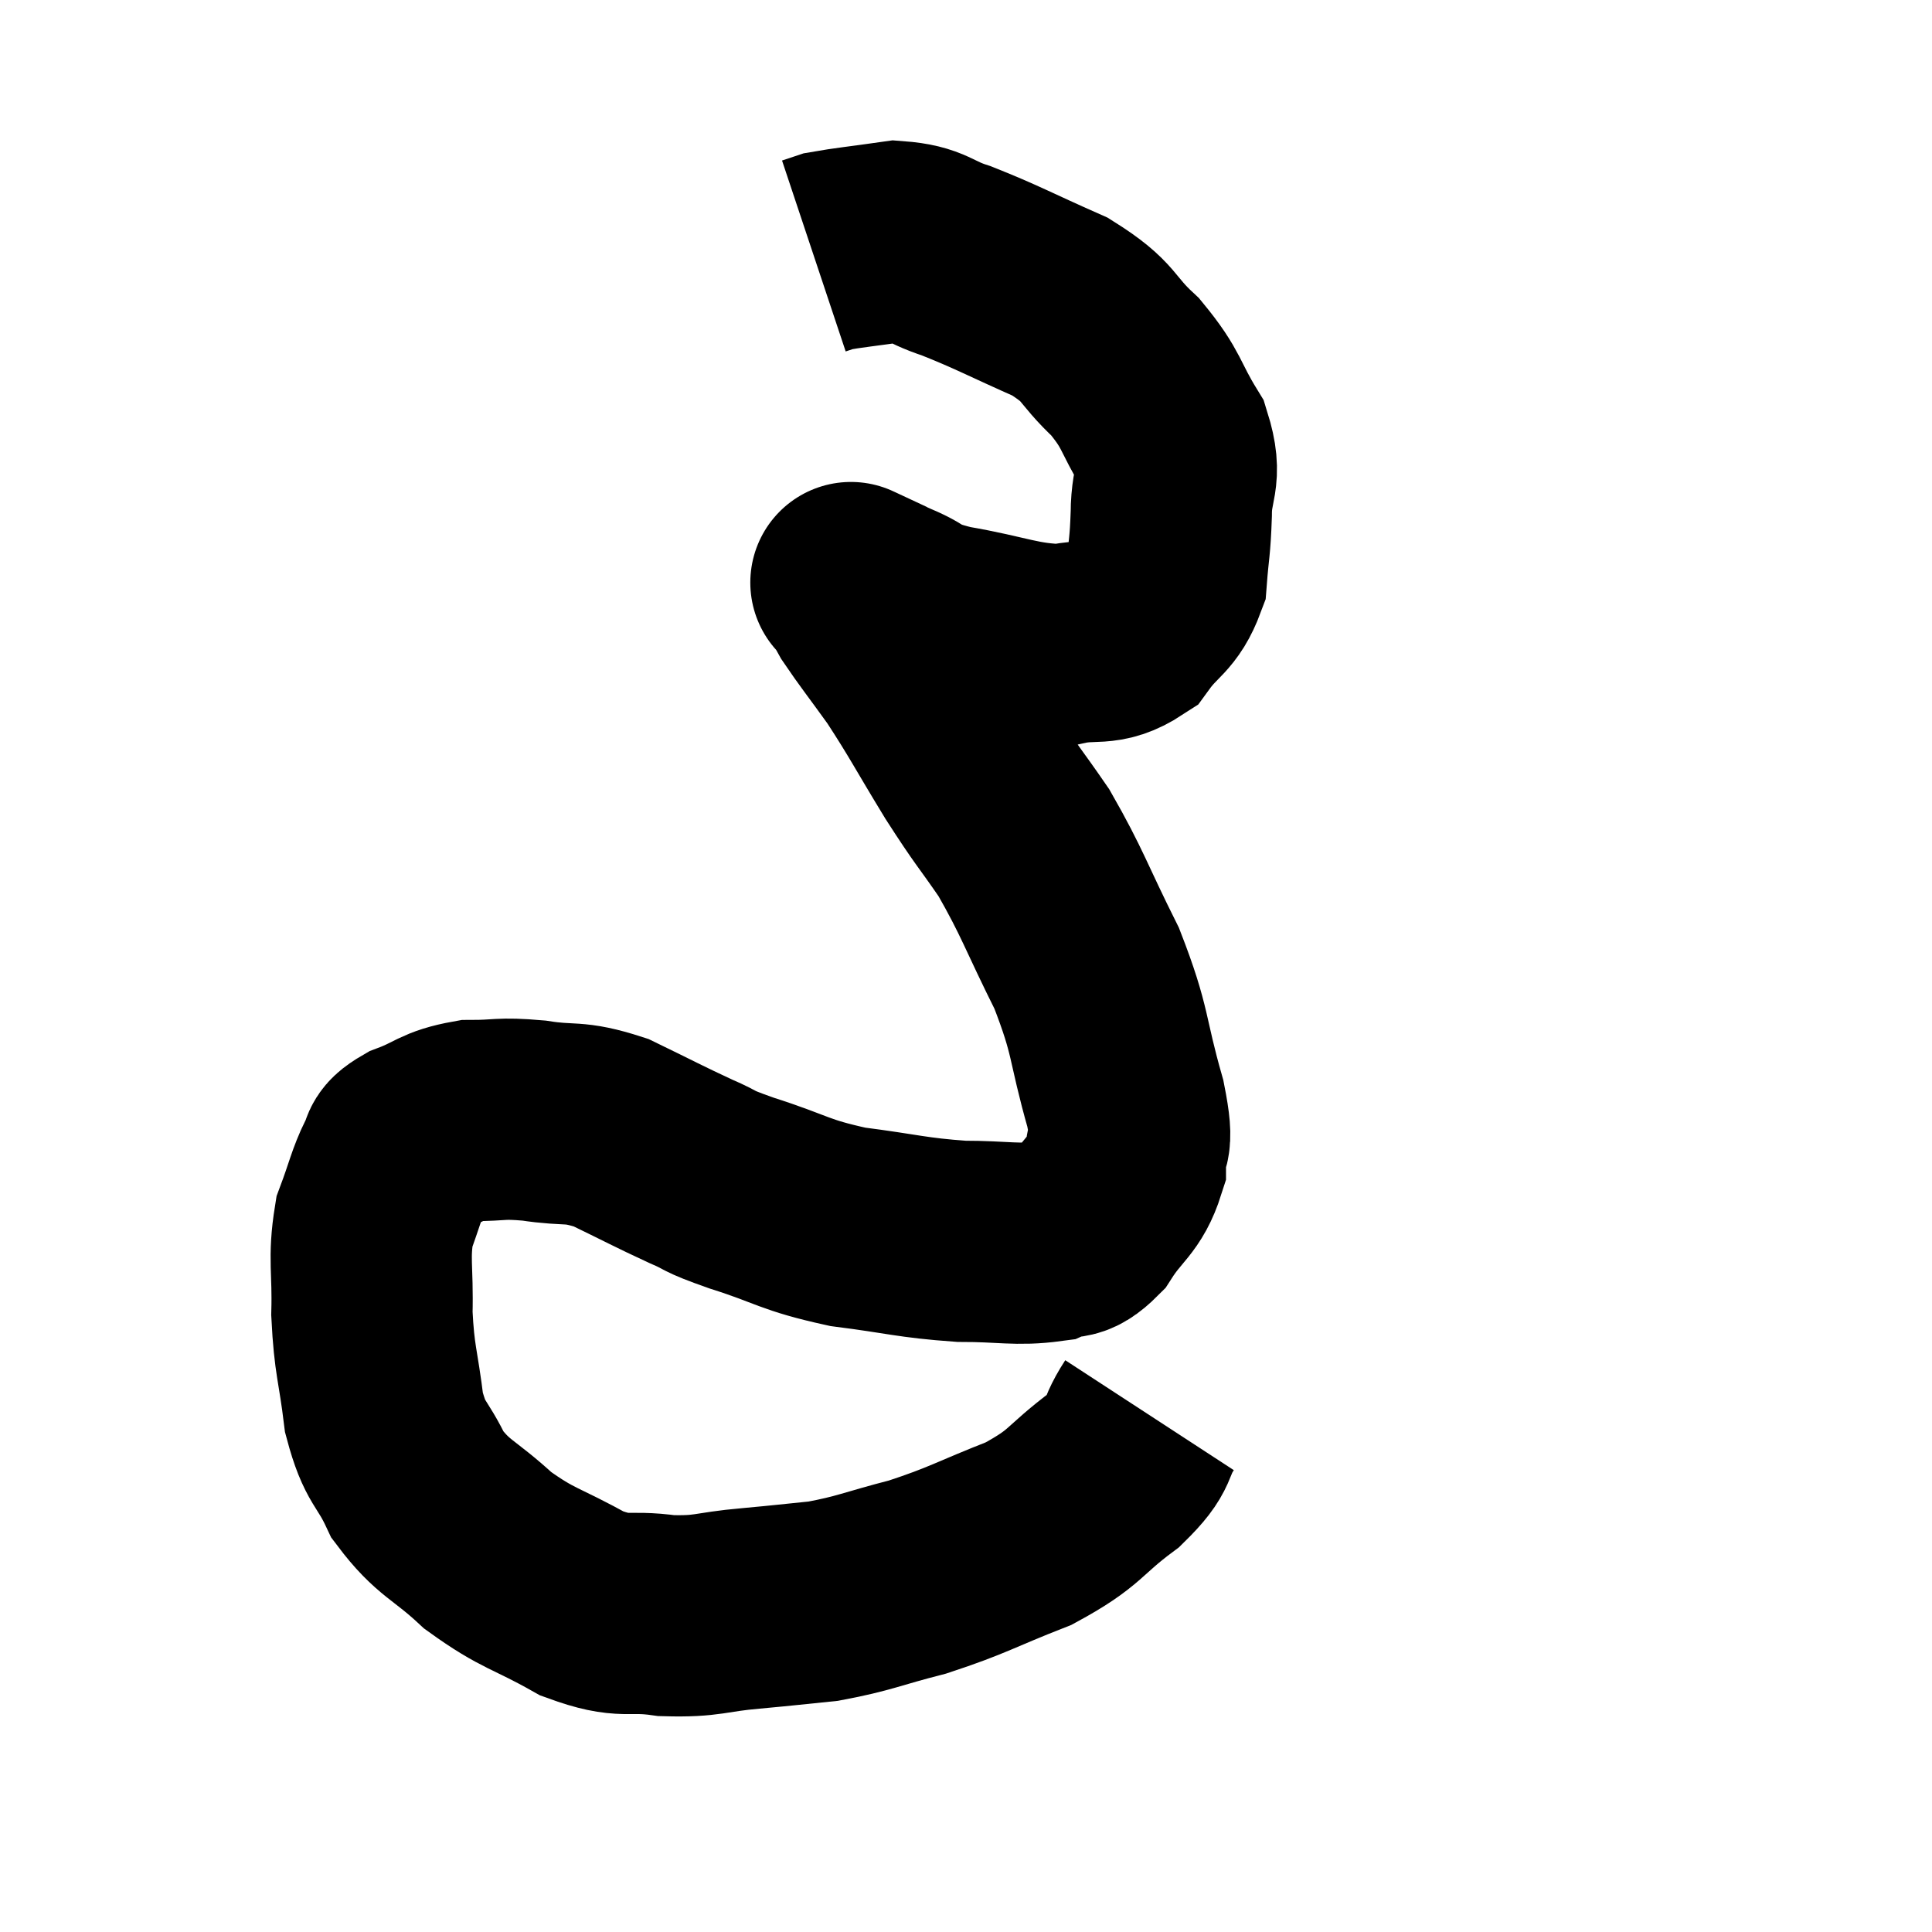 <svg width="48" height="48" viewBox="0 0 48 48" xmlns="http://www.w3.org/2000/svg"><path d="M 28.56 35.16 C 28.11 35.85, 28.41 35.805, 27.66 36.54 C 26.61 37.32, 26.775 37.44, 25.56 38.1 C 24.18 38.64, 24.075 38.76, 22.8 39.18 C 21.63 39.48, 21.495 39.585, 20.46 39.78 C 19.56 39.87, 19.635 39.87, 18.66 39.96 C 17.61 40.05, 17.61 40.17, 16.56 40.14 C 15.51 39.99, 15.57 40.245, 14.46 39.84 C 13.29 39.18, 13.14 39.255, 12.12 38.52 C 11.25 37.71, 11.025 37.755, 10.38 36.9 C 9.96 36, 9.825 36.165, 9.54 35.1 C 9.39 33.87, 9.3 33.825, 9.24 32.64 C 9.27 31.5, 9.15 31.29, 9.3 30.36 C 9.57 29.64, 9.6 29.415, 9.84 28.92 C 10.05 28.65, 9.795 28.65, 10.26 28.38 C 10.98 28.11, 10.95 27.975, 11.7 27.84 C 12.48 27.84, 12.39 27.765, 13.26 27.84 C 14.22 27.99, 14.205 27.825, 15.18 28.14 C 16.17 28.62, 16.35 28.725, 17.16 29.1 C 17.79 29.37, 17.445 29.295, 18.42 29.64 C 19.74 30.06, 19.695 30.18, 21.06 30.48 C 22.47 30.66, 22.635 30.75, 23.88 30.84 C 24.96 30.84, 25.26 30.945, 26.04 30.84 C 26.52 30.63, 26.52 30.9, 27 30.42 C 27.48 29.67, 27.72 29.67, 27.96 28.92 C 27.96 28.17, 28.2 28.635, 27.96 27.42 C 27.48 25.74, 27.63 25.68, 27 24.06 C 26.22 22.5, 26.16 22.2, 25.44 20.94 C 24.78 19.98, 24.825 20.115, 24.12 19.02 C 23.37 17.79, 23.265 17.55, 22.62 16.56 C 22.08 15.81, 21.885 15.57, 21.54 15.06 C 21.39 14.79, 21.315 14.655, 21.24 14.52 C 21.24 14.52, 21.24 14.52, 21.24 14.52 C 21.24 14.52, 21.24 14.52, 21.24 14.52 C 21.24 14.52, 21.015 14.415, 21.24 14.52 C 21.69 14.73, 21.555 14.685, 22.14 14.94 C 22.86 15.24, 22.515 15.27, 23.58 15.54 C 24.99 15.78, 25.29 15.99, 26.4 16.02 C 27.21 15.84, 27.375 16.08, 28.02 15.66 C 28.5 15, 28.71 15.06, 28.98 14.34 C 29.04 13.56, 29.07 13.62, 29.1 12.78 C 29.1 11.88, 29.385 11.895, 29.1 10.98 C 28.53 10.05, 28.65 9.96, 27.96 9.12 C 27.15 8.37, 27.39 8.28, 26.34 7.62 C 25.05 7.05, 24.78 6.885, 23.76 6.48 C 23.01 6.24, 23.055 6.06, 22.26 6 C 21.42 6.12, 21.09 6.15, 20.58 6.24 C 20.4 6.3, 20.31 6.33, 20.22 6.36 L 20.22 6.36" fill="none" stroke="black" stroke-width="5"></path></svg>